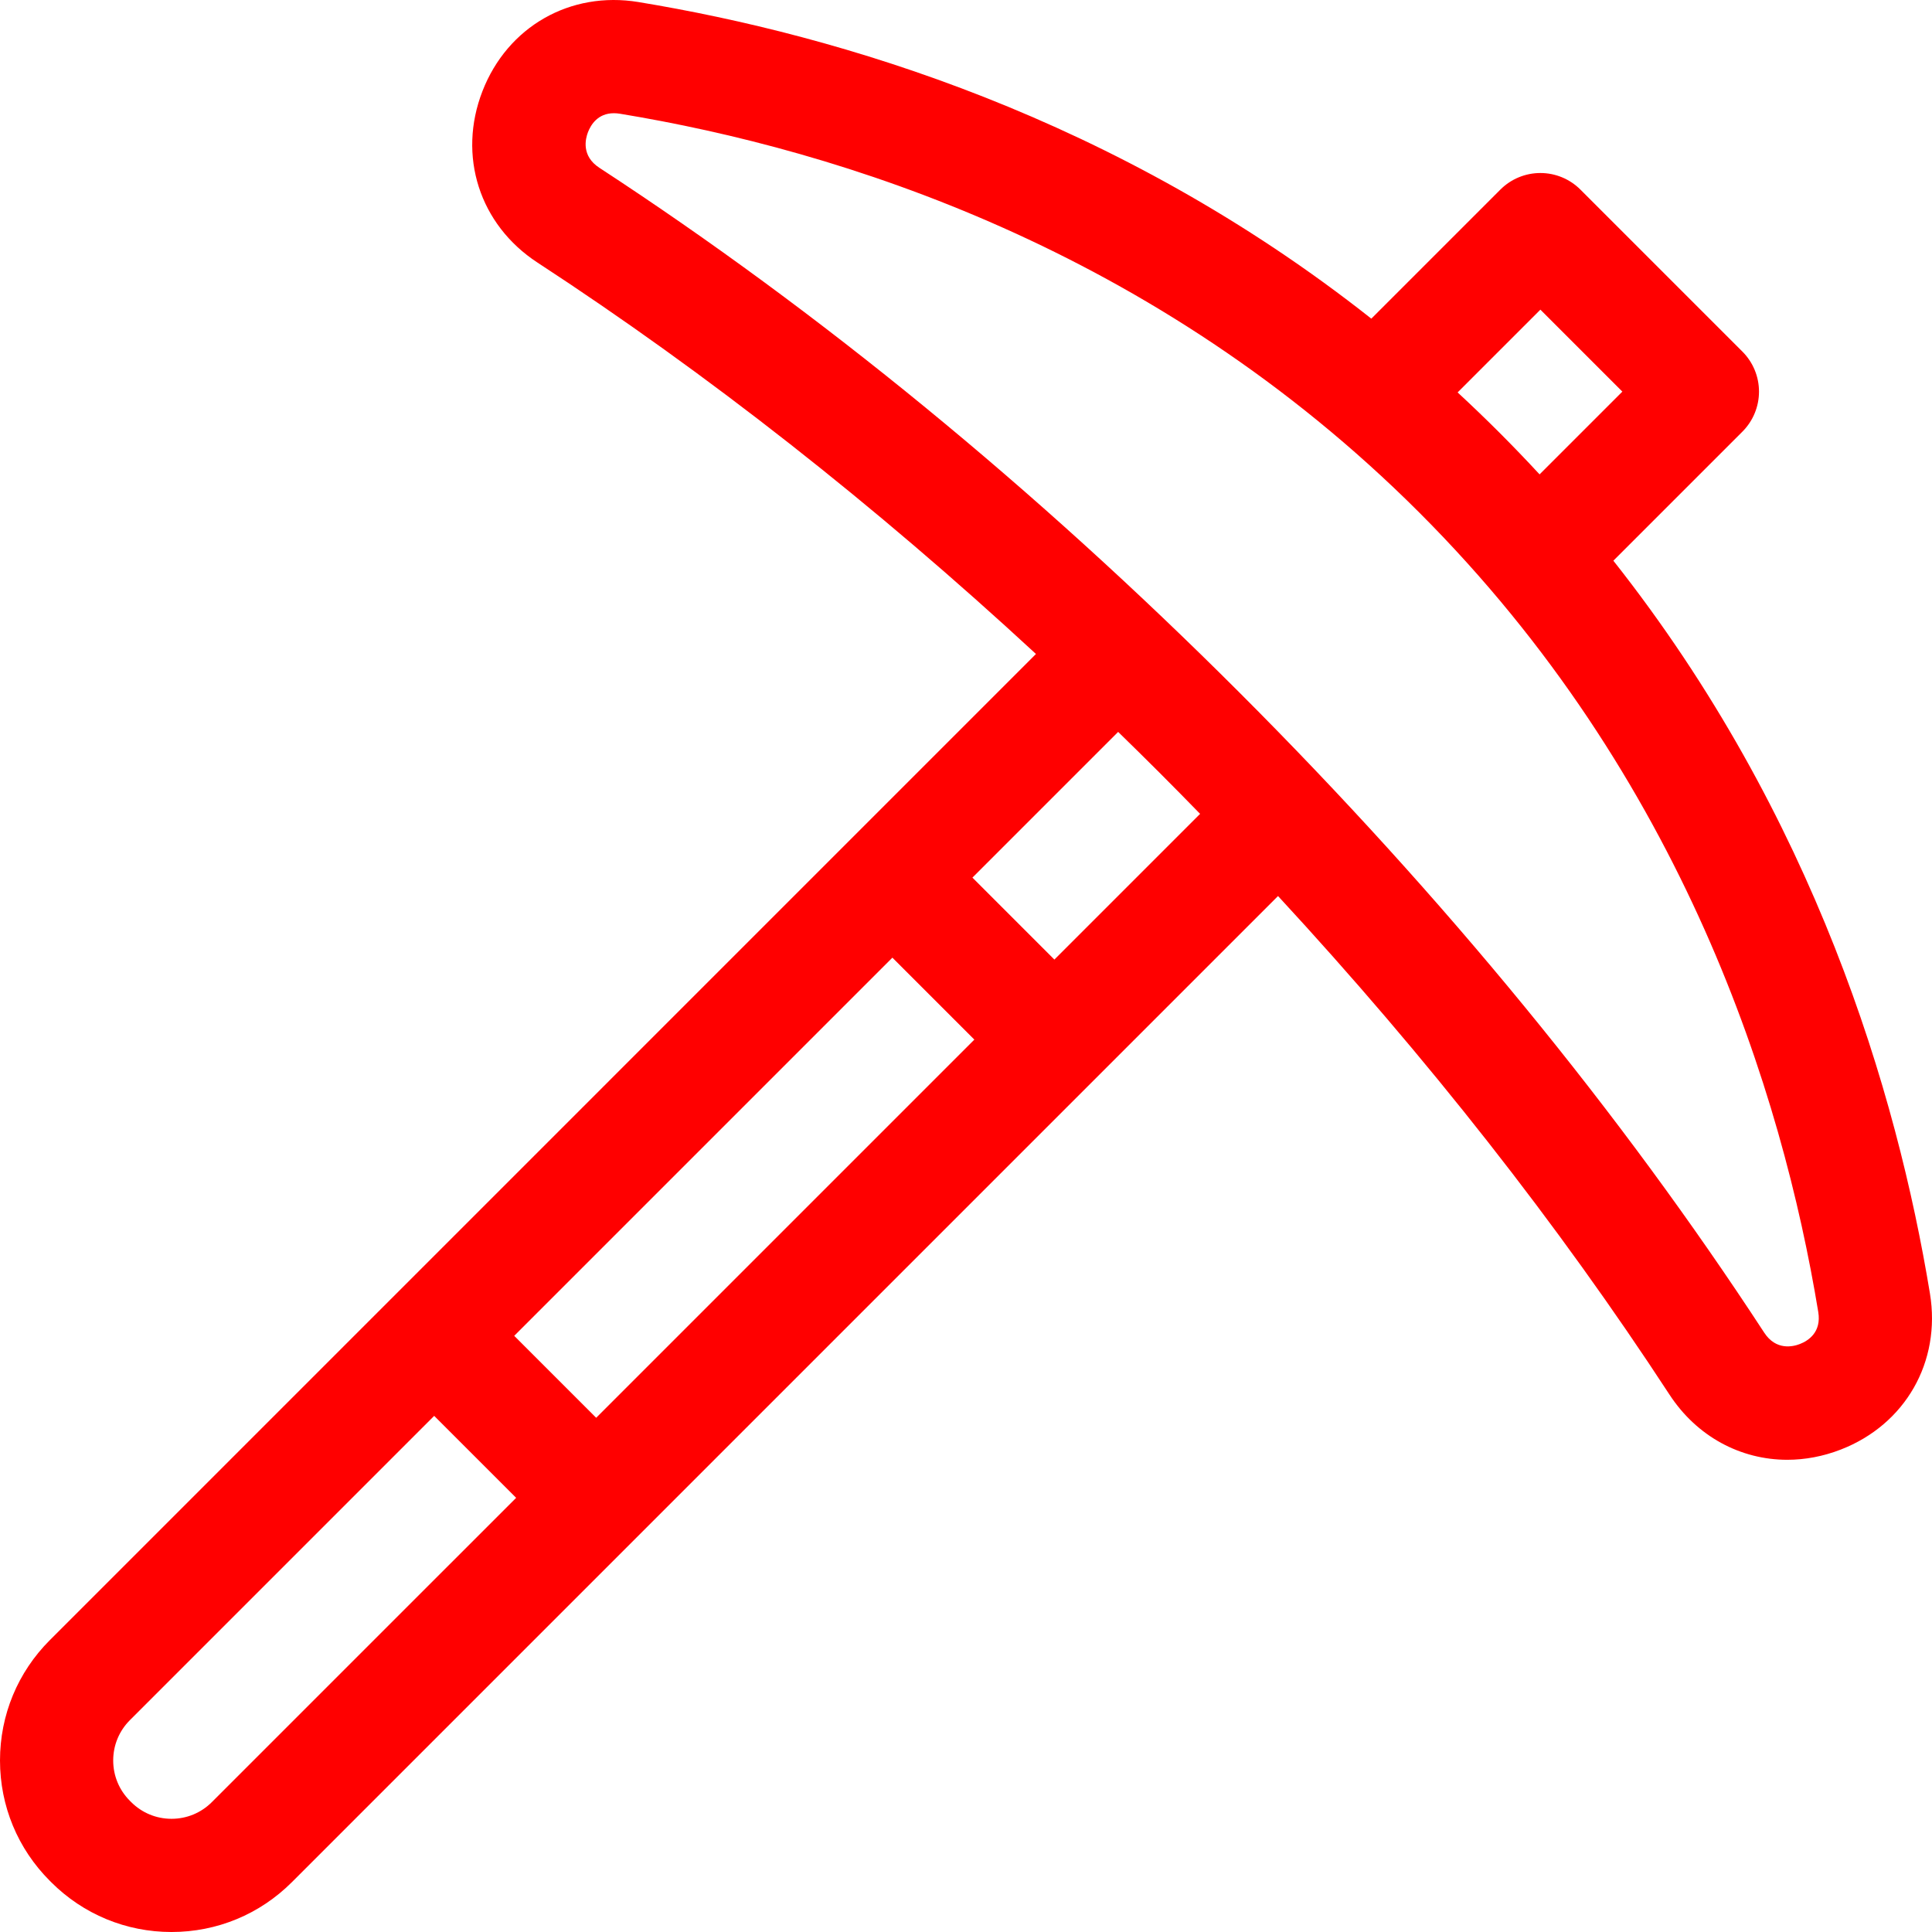 <?xml version="1.0"?>
<svg xmlns="http://www.w3.org/2000/svg" xmlns:xlink="http://www.w3.org/1999/xlink" xmlns:svgjs="http://svgjs.com/svgjs" version="1.1" width="512" height="512" x="0" y="0" viewBox="0 0 512.027 512.027" style="enable-background:new 0 0 512 512" xml:space="preserve"><g><g xmlns="http://www.w3.org/2000/svg"><path d="m511.485 342.829c-8.76-53.206-30.558-126.731-83.905-194.233l34.203-34.203c2.813-2.812 4.394-6.628 4.394-10.606s-1.58-7.794-4.394-10.606l-42.935-42.935c-2.812-2.813-6.628-4.394-10.606-4.394s-7.794 1.58-10.606 4.394l-34.203 34.203c-67.502-53.348-141.027-75.146-194.234-83.906-18.073-2.982-34.685 6.51-41.33 23.604-6.663 17.138-.807 35.397 14.571 45.438 45.088 29.438 89.382 64.24 132.119 103.736l-261.341 261.343c-8.523 8.522-13.217 19.854-13.217 31.907s4.694 23.385 13.225 31.916l.323.323c8.523 8.523 19.855 13.217 31.908 13.217s23.385-4.693 31.908-13.217l261.342-261.341c39.495 42.737 74.297 87.031 103.736 132.119 7.277 11.147 18.872 17.29 31.229 17.29 4.691 0 9.493-.886 14.209-2.719 17.094-6.646 26.579-23.255 23.604-41.33zm-34.475 13.368c-1.794.699-6.307 1.803-9.448-3.01-38.153-58.437-84.945-115.513-139.077-169.644-54.133-54.132-111.209-100.924-169.643-139.077-4.812-3.142-3.708-7.654-3.011-9.448.764-1.965 2.631-5.013 6.863-5.013.509 0 1.053.044 1.632.14 57.957 9.542 141.754 35.628 211.841 105.716 70.088 70.087 96.174 153.885 105.716 211.841.889 5.398-2.672 7.639-4.873 8.495zm-68.769-274.132 21.722 21.722-21.937 21.937c-3.441-3.722-6.986-7.416-10.646-11.076s-7.354-7.205-11.076-10.646zm-250.239 293.683-21.722-21.721 100.224-100.224 21.722 21.721zm-101.85 101.849c-2.857 2.856-6.655 4.43-10.695 4.43s-7.838-1.573-10.703-4.438l-.323-.323c-2.857-2.856-4.43-6.655-4.43-10.695s1.573-7.838 4.43-10.694l80.637-80.637 21.722 21.721zm223.286-223.286-21.722-21.721 38.618-38.618c3.658 3.563 7.306 7.152 10.937 10.784s7.221 7.28 10.784 10.938z" fill="#ff0000" data-original="#000000" style=""/></g></g></svg>
